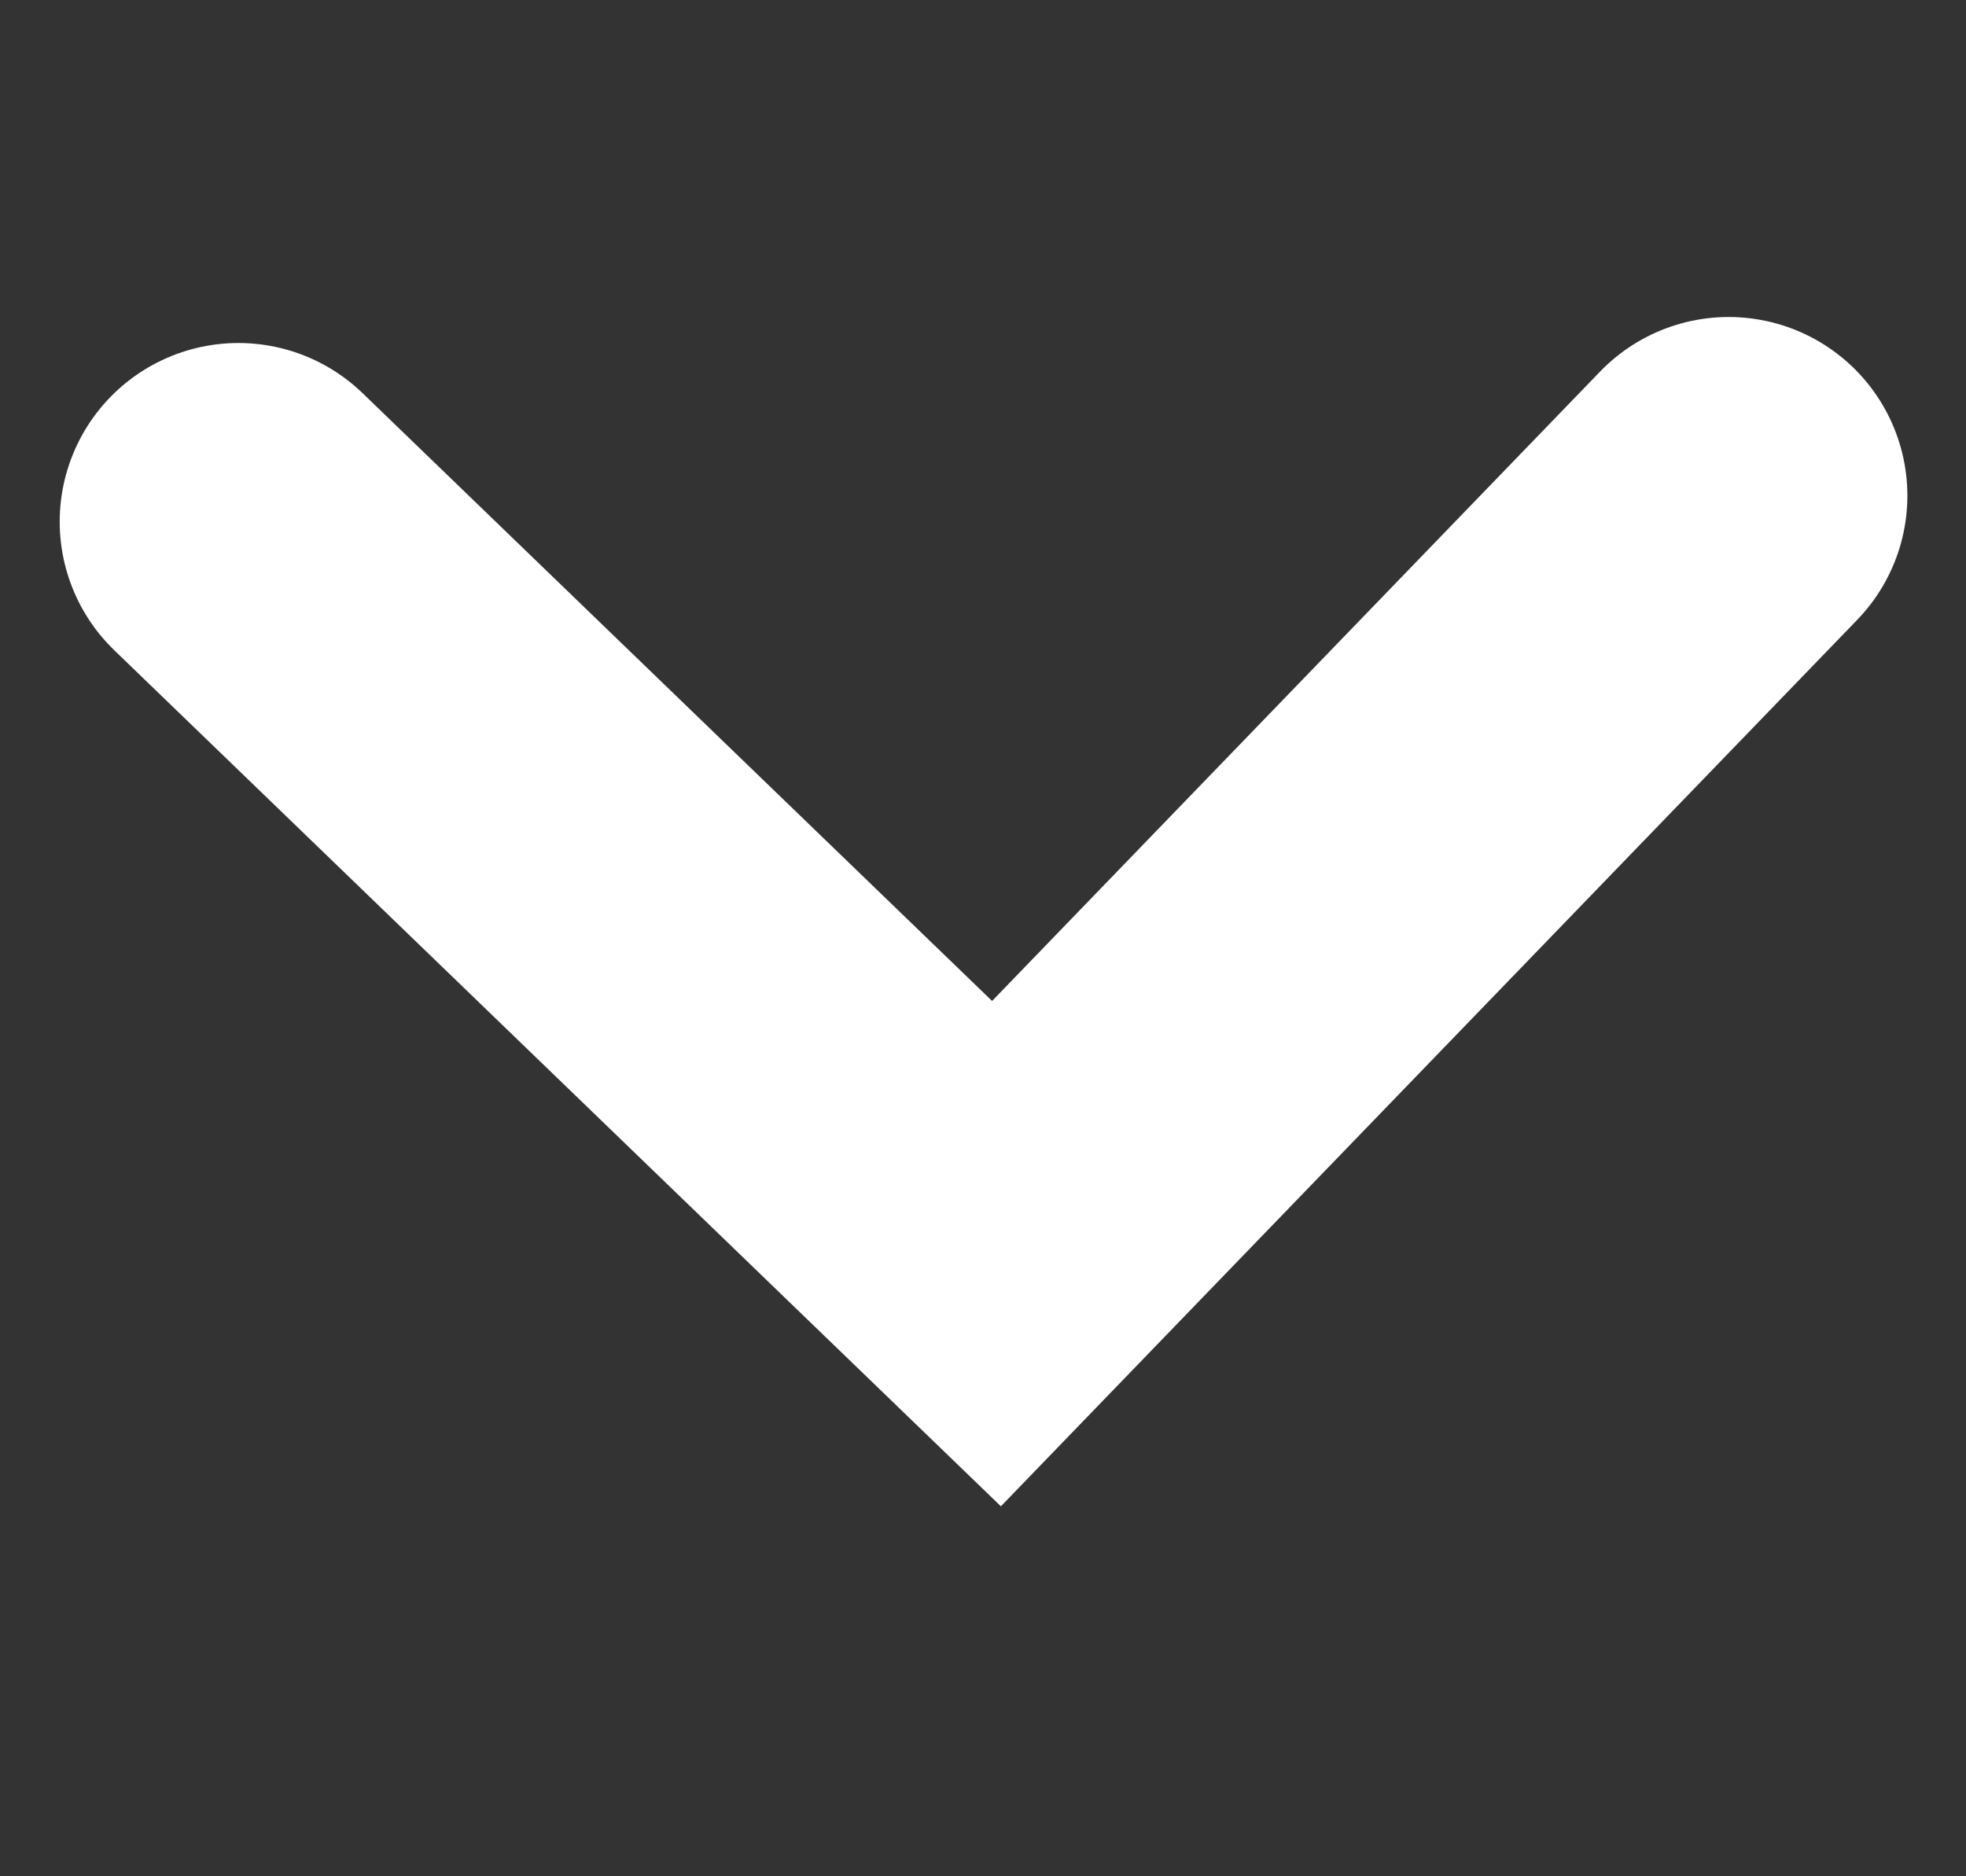 <svg width="22" height="21" viewBox="0 0 22 21" fill="none" xmlns="http://www.w3.org/2000/svg">
<rect x="0" y="0" width="22" height="21" fill="#333333" stroke="none"/>
<path d="M2.668 5.839L11.151 14.031L19.344 5.548" stroke="white" stroke-width="4" stroke-linecap="round"/>
</svg>
